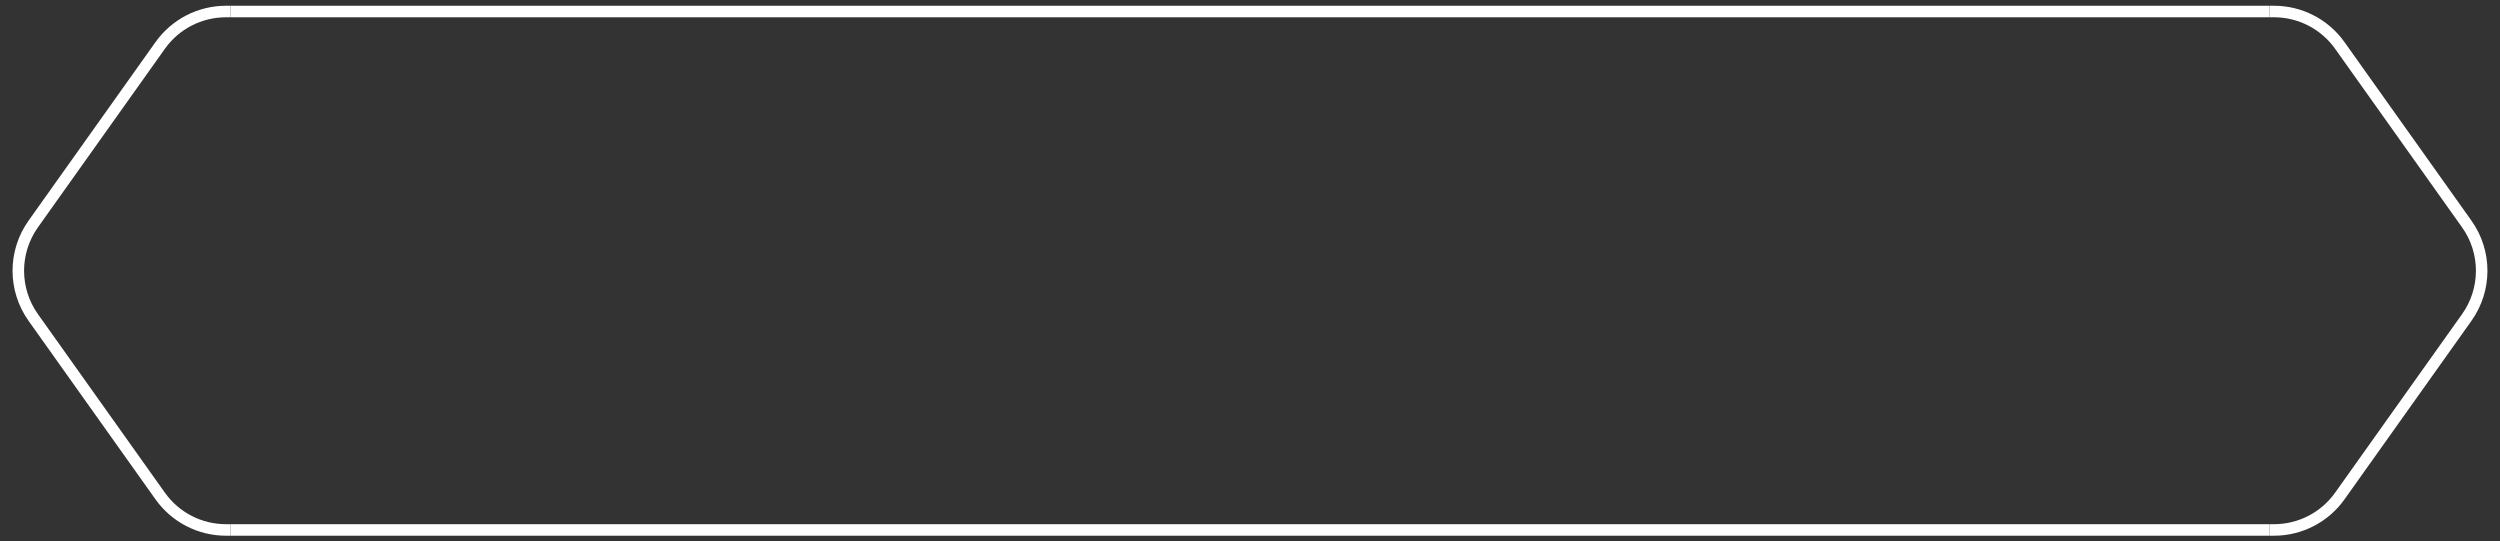 <svg width="217" height="47" viewBox="0 0 217 47" fill="none" xmlns="http://www.w3.org/2000/svg">
<rect x="0" y="0" width="217" height="47" fill="#333333" stroke="none"/>
<path d="M20 46L19.612 46C17.346 46 15.22 44.903 13.907 43.057L2.885 27.557C1.158 25.128 1.158 21.872 2.885 19.443L13.907 3.943C15.22 2.097 17.346 1 19.612 1L20 1" stroke="white"/>
<path d="M20 1.5H197V0.5H20V1.5ZM197 45.5H20V46.5H197V45.5Z" fill="white"/>
<path d="M197 1H197.388C199.654 1 201.78 2.097 203.093 3.943L214.115 19.443C215.842 21.872 215.842 25.128 214.115 27.557L203.093 43.057C201.78 44.903 199.654 46 197.388 46H197" stroke="white"/>
</svg>

